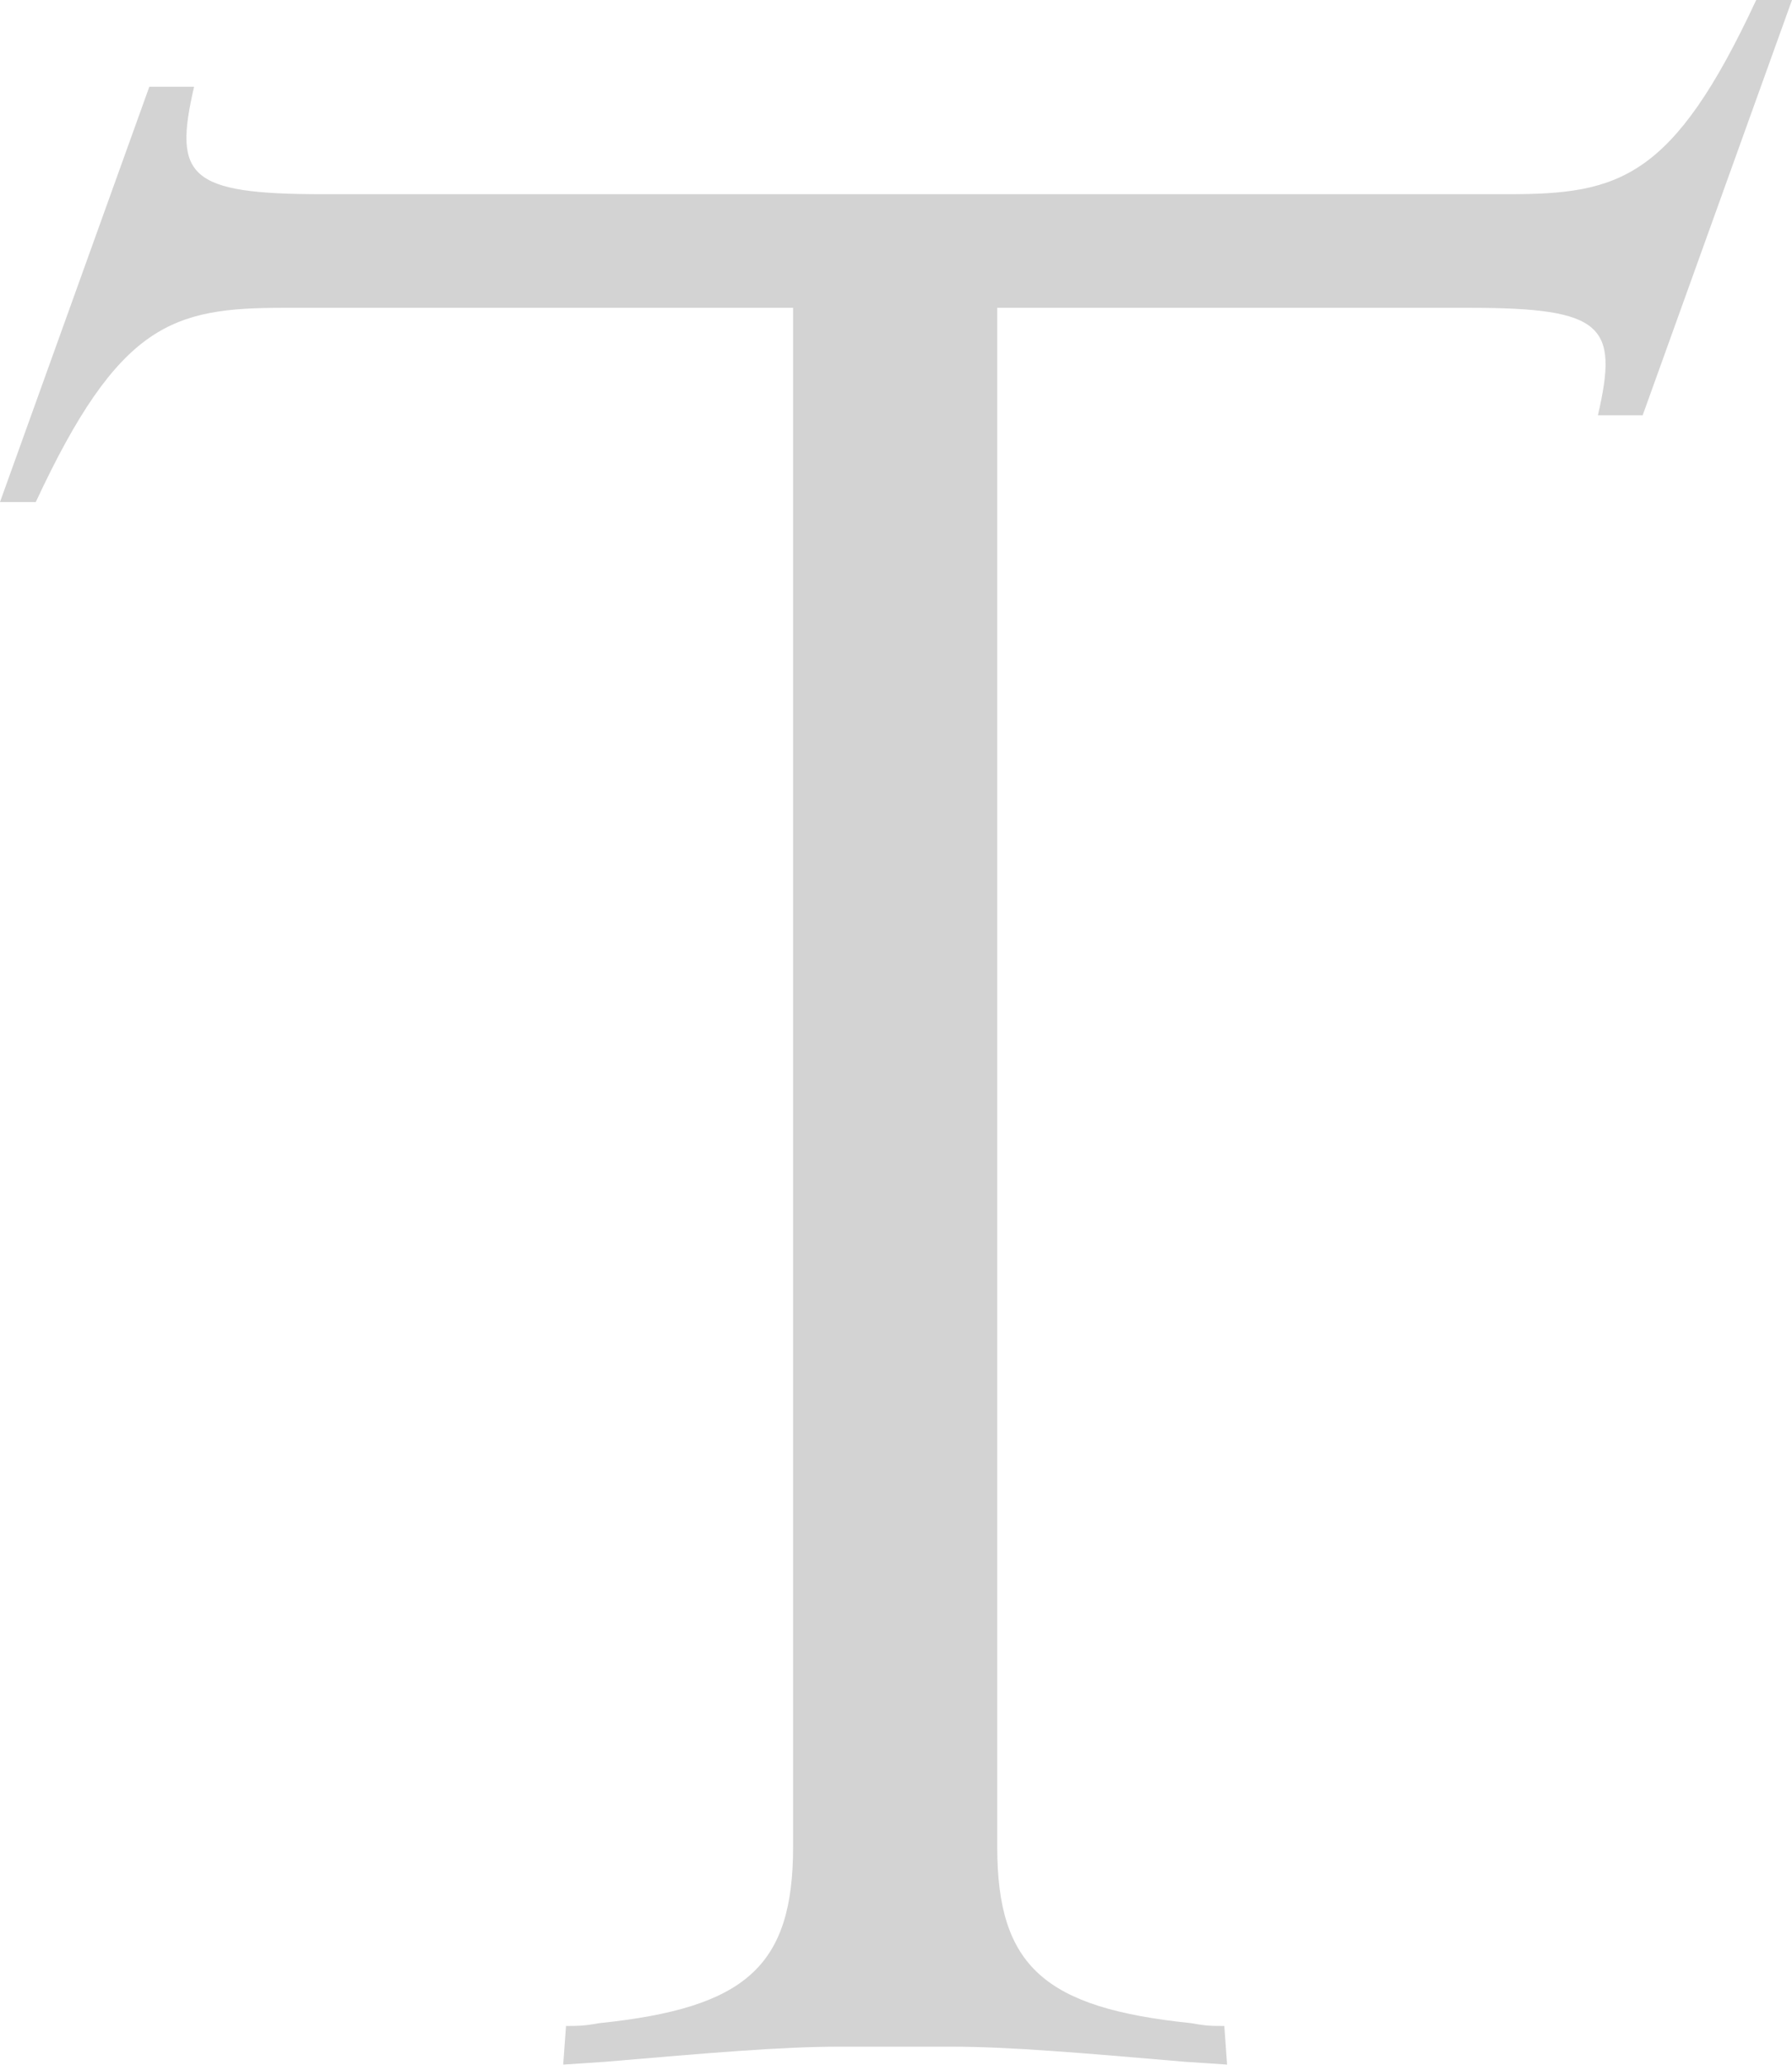 <?xml version="1.0" encoding="UTF-8"?><svg xmlns="http://www.w3.org/2000/svg" viewBox="0 0 32.04 36.9"><g id="a"/><g id="b"><g id="c"><path fill="#d3d3d3" d="M29.37,7.42h-.8c.37-1.6,.11-1.92-2.3-1.92h-8.44v27.5c0,2.14,.85,2.88,3.47,3.15,.27,.05,.37,.05,.59,.05l.05,.69-.75-.05c-1.87-.16-3.15-.27-4.17-.27h-2.03c-1.01,0-2.3,.11-4.17,.27l-.75,.05,.05-.69c.21,0,.32,0,.59-.05,2.62-.27,3.47-1.01,3.47-3.15V5.5H5.07c-1.98,0-2.94,.27-4.43,3.47H0L2.67,1.55h.8c-.37,1.6-.11,1.92,2.3,1.92H26.97c1.98,0,2.94-.27,4.43-3.47h.64l-2.67,7.42Z"/></g></g></svg>

